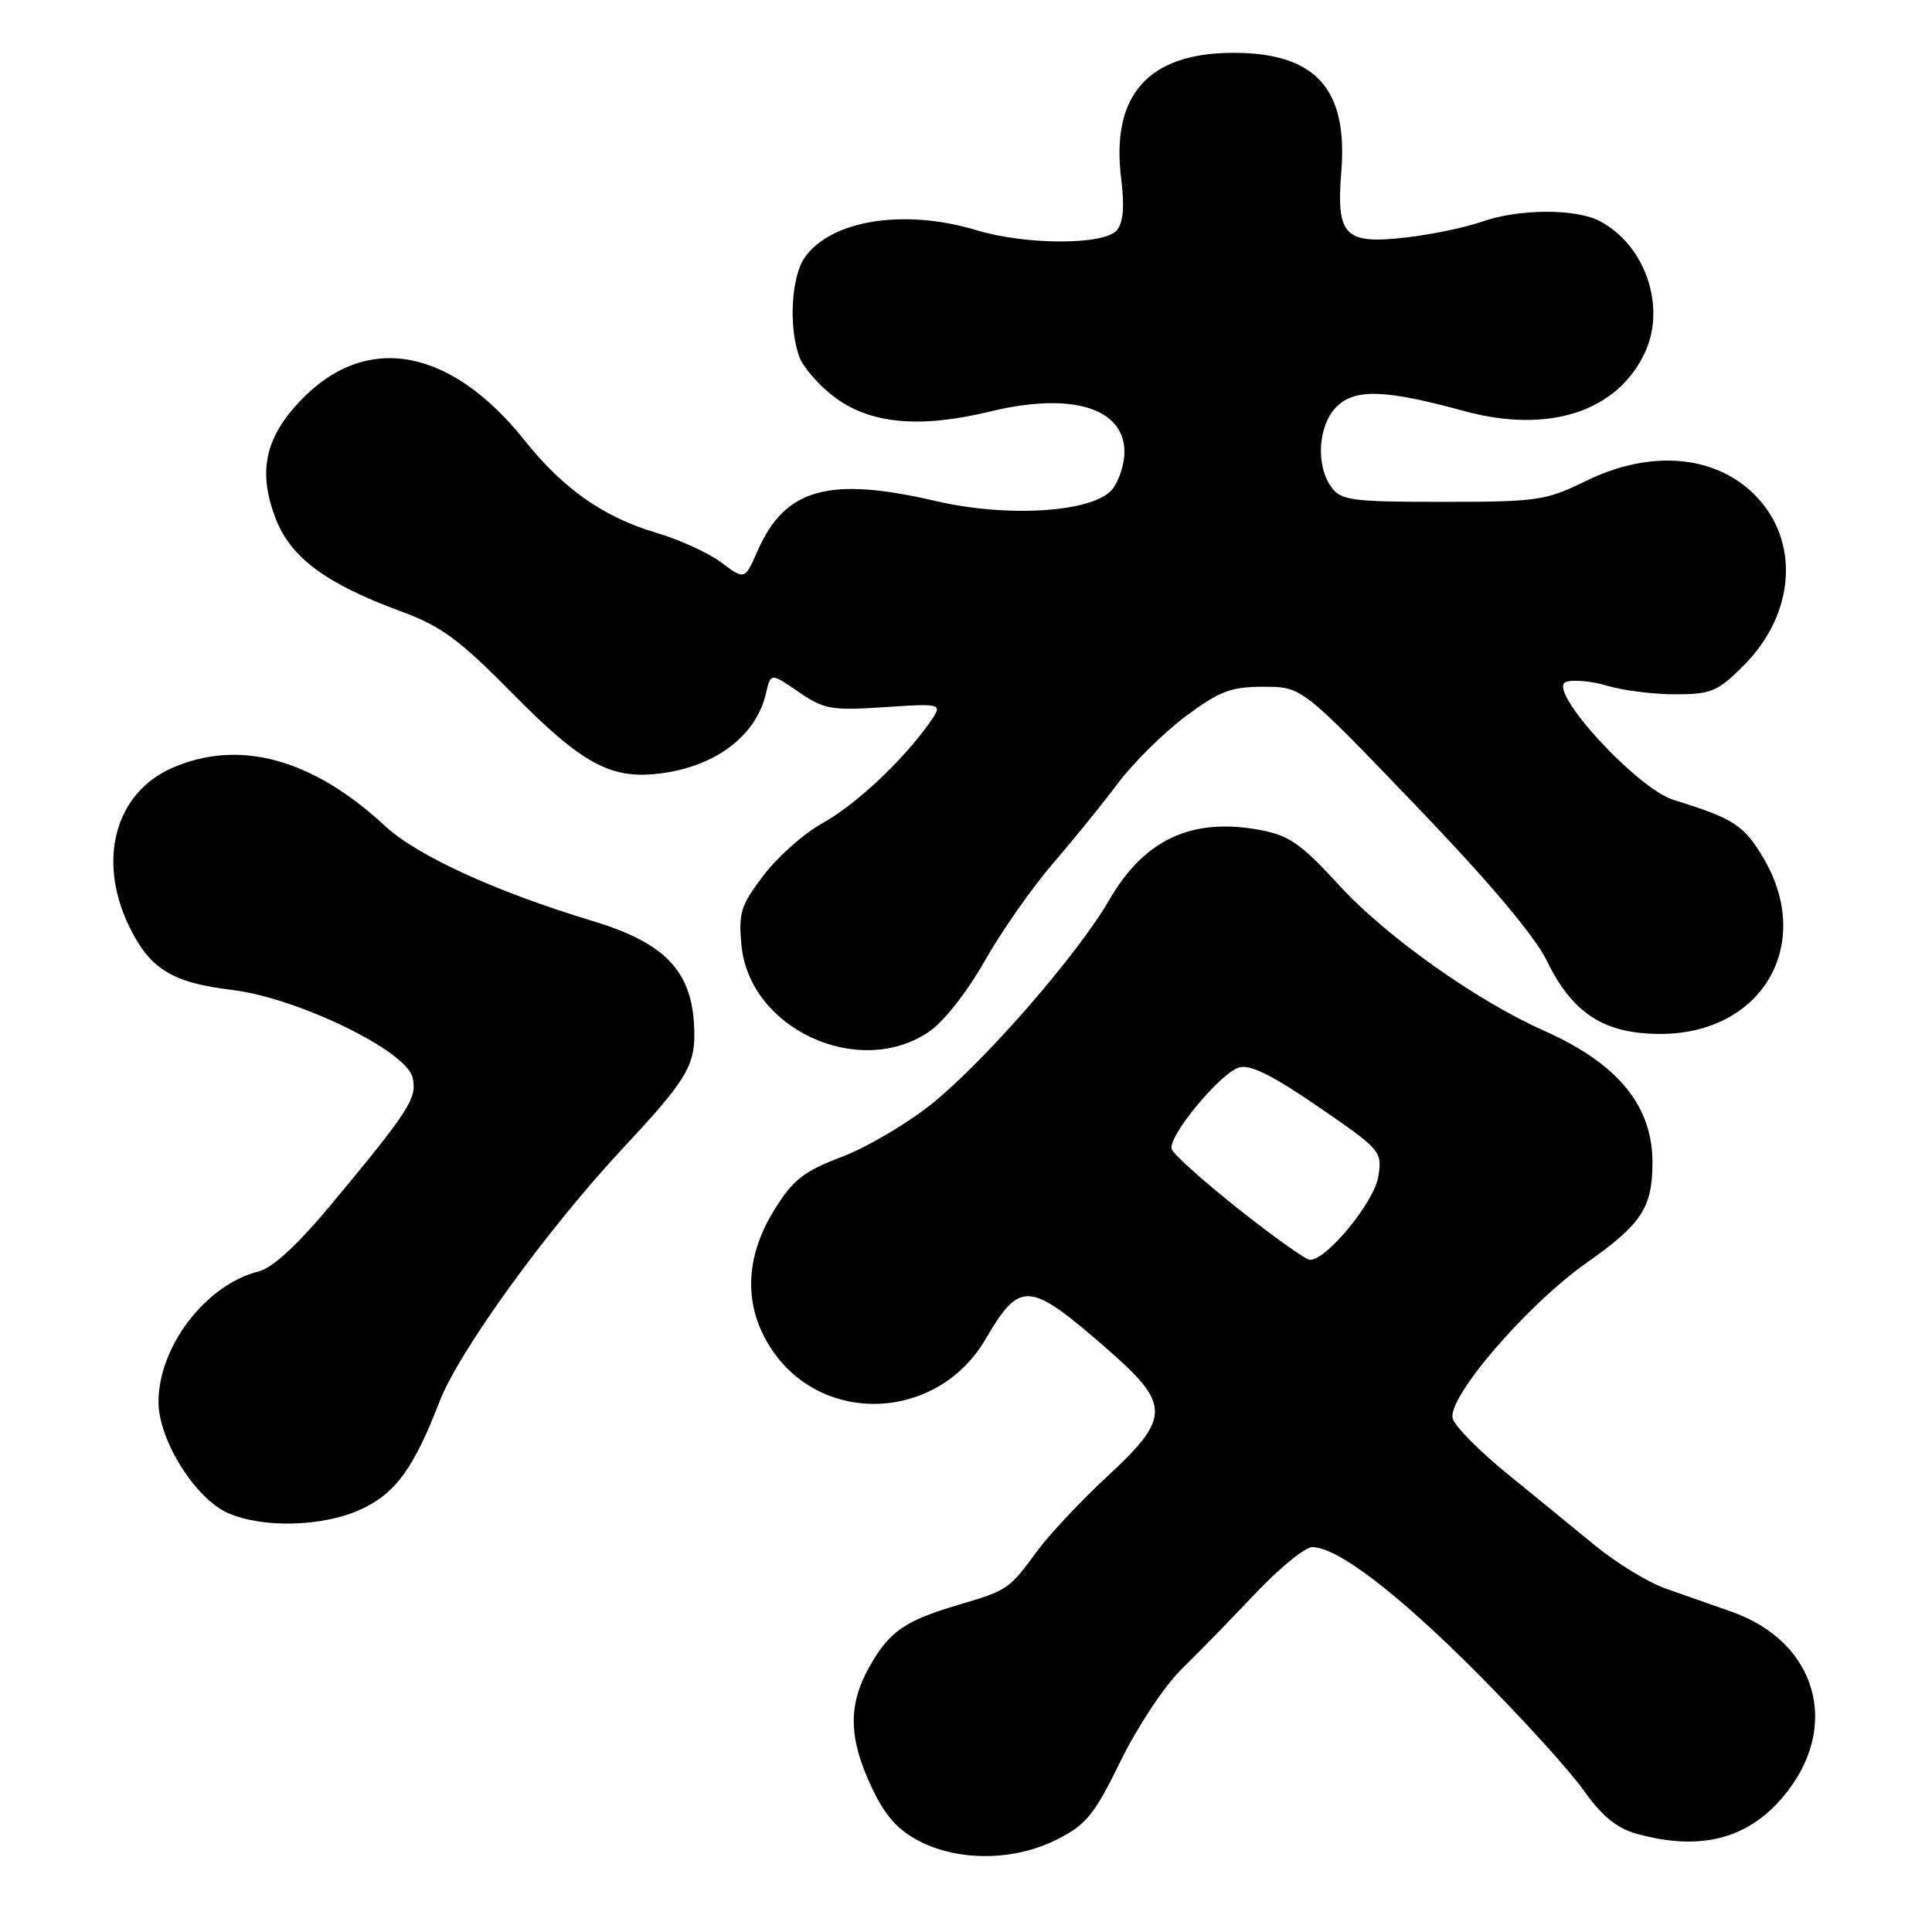 <?xml version="1.0" encoding="UTF-8" standalone="no"?>
<!DOCTYPE svg PUBLIC "-//W3C//DTD SVG 1.1//EN" "http://www.w3.org/Graphics/SVG/1.1/DTD/svg11.dtd" >
<svg xmlns="http://www.w3.org/2000/svg" xmlns:xlink="http://www.w3.org/1999/xlink" version="1.1" viewBox="0 0 256 256">
 <g >
 <path fill="currentColor"
d=" M 140.04 243.75 C 143.94 241.78 145.00 240.48 148.50 233.32 C 150.70 228.83 154.30 223.39 156.50 221.24 C 158.70 219.09 163.12 214.55 166.33 211.16 C 169.53 207.77 172.93 205.00 173.88 205.00 C 177.21 205.00 185.26 211.16 195.83 221.79 C 201.70 227.69 208.01 234.64 209.85 237.24 C 212.26 240.64 214.23 242.25 216.85 242.98 C 225.25 245.31 231.53 243.72 236.29 238.06 C 244.01 228.89 240.83 217.56 229.41 213.55 C 226.99 212.70 223.09 211.33 220.75 210.51 C 218.41 209.69 214.17 207.10 211.32 204.76 C 208.47 202.42 203.20 198.11 199.62 195.20 C 196.04 192.28 192.83 189.04 192.50 188.00 C 191.65 185.32 202.25 172.96 210.19 167.36 C 217.48 162.23 218.92 160.08 218.96 154.20 C 219.03 146.58 214.43 140.94 204.56 136.56 C 195.67 132.61 183.68 124.10 177.50 117.36 C 172.39 111.78 170.82 110.69 166.93 109.97 C 157.89 108.30 151.62 111.23 146.96 119.28 C 142.79 126.49 130.56 140.54 123.51 146.23 C 120.29 148.83 114.92 152.00 111.59 153.27 C 106.45 155.23 105.08 156.31 102.57 160.37 C 98.64 166.74 98.52 173.16 102.22 178.75 C 108.98 188.98 124.23 188.29 130.57 177.48 C 135.18 169.60 136.33 169.69 146.75 178.79 C 155.14 186.11 155.13 187.85 146.69 195.66 C 143.23 198.87 139.07 203.30 137.45 205.50 C 133.70 210.61 133.55 210.71 127.00 212.65 C 119.83 214.78 117.84 216.17 115.19 220.88 C 112.37 225.90 112.43 230.24 115.43 236.69 C 117.21 240.50 118.87 242.41 121.68 243.89 C 126.94 246.67 134.36 246.62 140.04 243.75 Z  M 47.73 200.04 C 52.38 197.92 54.80 194.63 58.25 185.69 C 60.86 178.96 72.56 162.82 82.67 152.00 C 90.65 143.47 92.00 141.33 92.00 137.19 C 92.00 128.96 88.53 125.06 78.50 122.03 C 65.64 118.14 55.26 113.38 51.00 109.43 C 41.38 100.50 31.63 97.86 22.76 101.78 C 15.25 105.11 12.86 113.95 17.11 122.74 C 19.86 128.40 22.78 130.21 30.75 131.17 C 39.36 132.21 53.75 139.17 54.65 142.73 C 55.33 145.47 54.33 147.04 43.86 159.63 C 39.44 164.94 36.13 168.00 34.30 168.46 C 27.30 170.20 21.00 178.41 21.00 185.76 C 21.00 190.82 25.89 198.61 30.26 200.51 C 34.86 202.51 42.75 202.30 47.73 200.04 Z  M 123.07 136.73 C 125.01 135.43 128.14 131.46 130.47 127.35 C 132.68 123.44 136.75 117.63 139.50 114.44 C 142.25 111.25 146.15 106.44 148.17 103.74 C 150.19 101.05 154.21 97.08 157.10 94.92 C 161.60 91.57 163.09 91.00 167.43 91.00 C 172.50 91.00 172.50 91.00 187.50 106.63 C 197.36 116.90 203.36 124.01 205.00 127.38 C 208.38 134.30 212.59 137.00 220.00 137.00 C 233.45 137.00 240.41 125.20 233.70 113.76 C 231.13 109.36 229.71 108.44 221.80 106.01 C 216.90 104.51 204.87 91.37 207.48 90.37 C 208.40 90.02 210.86 90.24 212.94 90.86 C 215.03 91.49 219.10 92.00 221.98 92.00 C 226.73 92.00 227.60 91.63 231.02 88.21 C 237.92 81.32 238.55 71.61 232.49 65.55 C 227.19 60.25 218.62 59.56 210.10 63.75 C 204.84 66.33 203.69 66.50 191.17 66.50 C 179.13 66.50 177.70 66.31 176.42 64.56 C 174.31 61.67 174.65 56.35 177.09 53.91 C 179.53 51.47 183.52 51.60 193.95 54.45 C 205.18 57.53 214.34 54.56 217.98 46.67 C 220.81 40.55 217.95 32.37 211.90 29.26 C 208.70 27.62 201.18 27.67 196.35 29.38 C 194.21 30.13 189.72 31.07 186.38 31.46 C 178.15 32.41 177.05 31.29 177.73 22.73 C 178.62 11.75 174.30 7.00 163.45 7.00 C 152.17 7.00 147.18 12.58 148.56 23.66 C 149.02 27.33 148.84 29.48 147.99 30.51 C 146.35 32.49 135.94 32.49 129.41 30.51 C 119.84 27.61 110.11 29.15 106.63 34.12 C 104.83 36.68 104.48 43.49 105.94 47.34 C 106.45 48.69 108.50 51.04 110.48 52.55 C 115.21 56.16 121.82 56.80 131.13 54.54 C 141.96 51.90 149.00 54.03 149.00 59.93 C 149.00 61.37 148.34 63.50 147.53 64.66 C 145.30 67.84 133.85 68.68 123.99 66.39 C 109.84 63.10 104.04 64.71 100.40 72.95 C 98.68 76.86 98.68 76.86 95.59 74.54 C 93.89 73.27 90.03 71.50 87.00 70.61 C 80.00 68.54 74.64 64.79 69.54 58.39 C 59.67 46.00 48.45 44.01 39.80 53.10 C 35.11 58.02 34.16 62.50 36.50 68.64 C 38.50 73.89 43.17 77.35 53.26 81.06 C 58.44 82.97 60.91 84.79 67.75 91.73 C 77.24 101.37 81.05 103.40 87.83 102.44 C 95.03 101.43 100.24 97.39 101.51 91.82 C 102.13 89.15 102.13 89.15 105.81 91.68 C 109.19 94.00 110.15 94.17 117.25 93.70 C 125.00 93.19 125.00 93.19 123.07 95.91 C 119.50 100.91 113.36 106.65 108.96 109.09 C 106.56 110.41 103.06 113.51 101.19 115.97 C 98.15 119.95 97.84 120.95 98.25 125.26 C 99.31 136.33 113.76 143.01 123.07 136.73 Z  M 164.08 160.18 C 159.45 156.50 155.48 152.94 155.25 152.26 C 154.71 150.63 161.62 142.25 164.17 141.45 C 165.61 140.99 168.56 142.45 174.68 146.65 C 183.01 152.37 183.17 152.56 182.63 155.92 C 182.07 159.33 175.69 167.07 173.55 166.93 C 172.97 166.89 168.71 163.85 164.08 160.18 Z "/>
</g>
</svg>